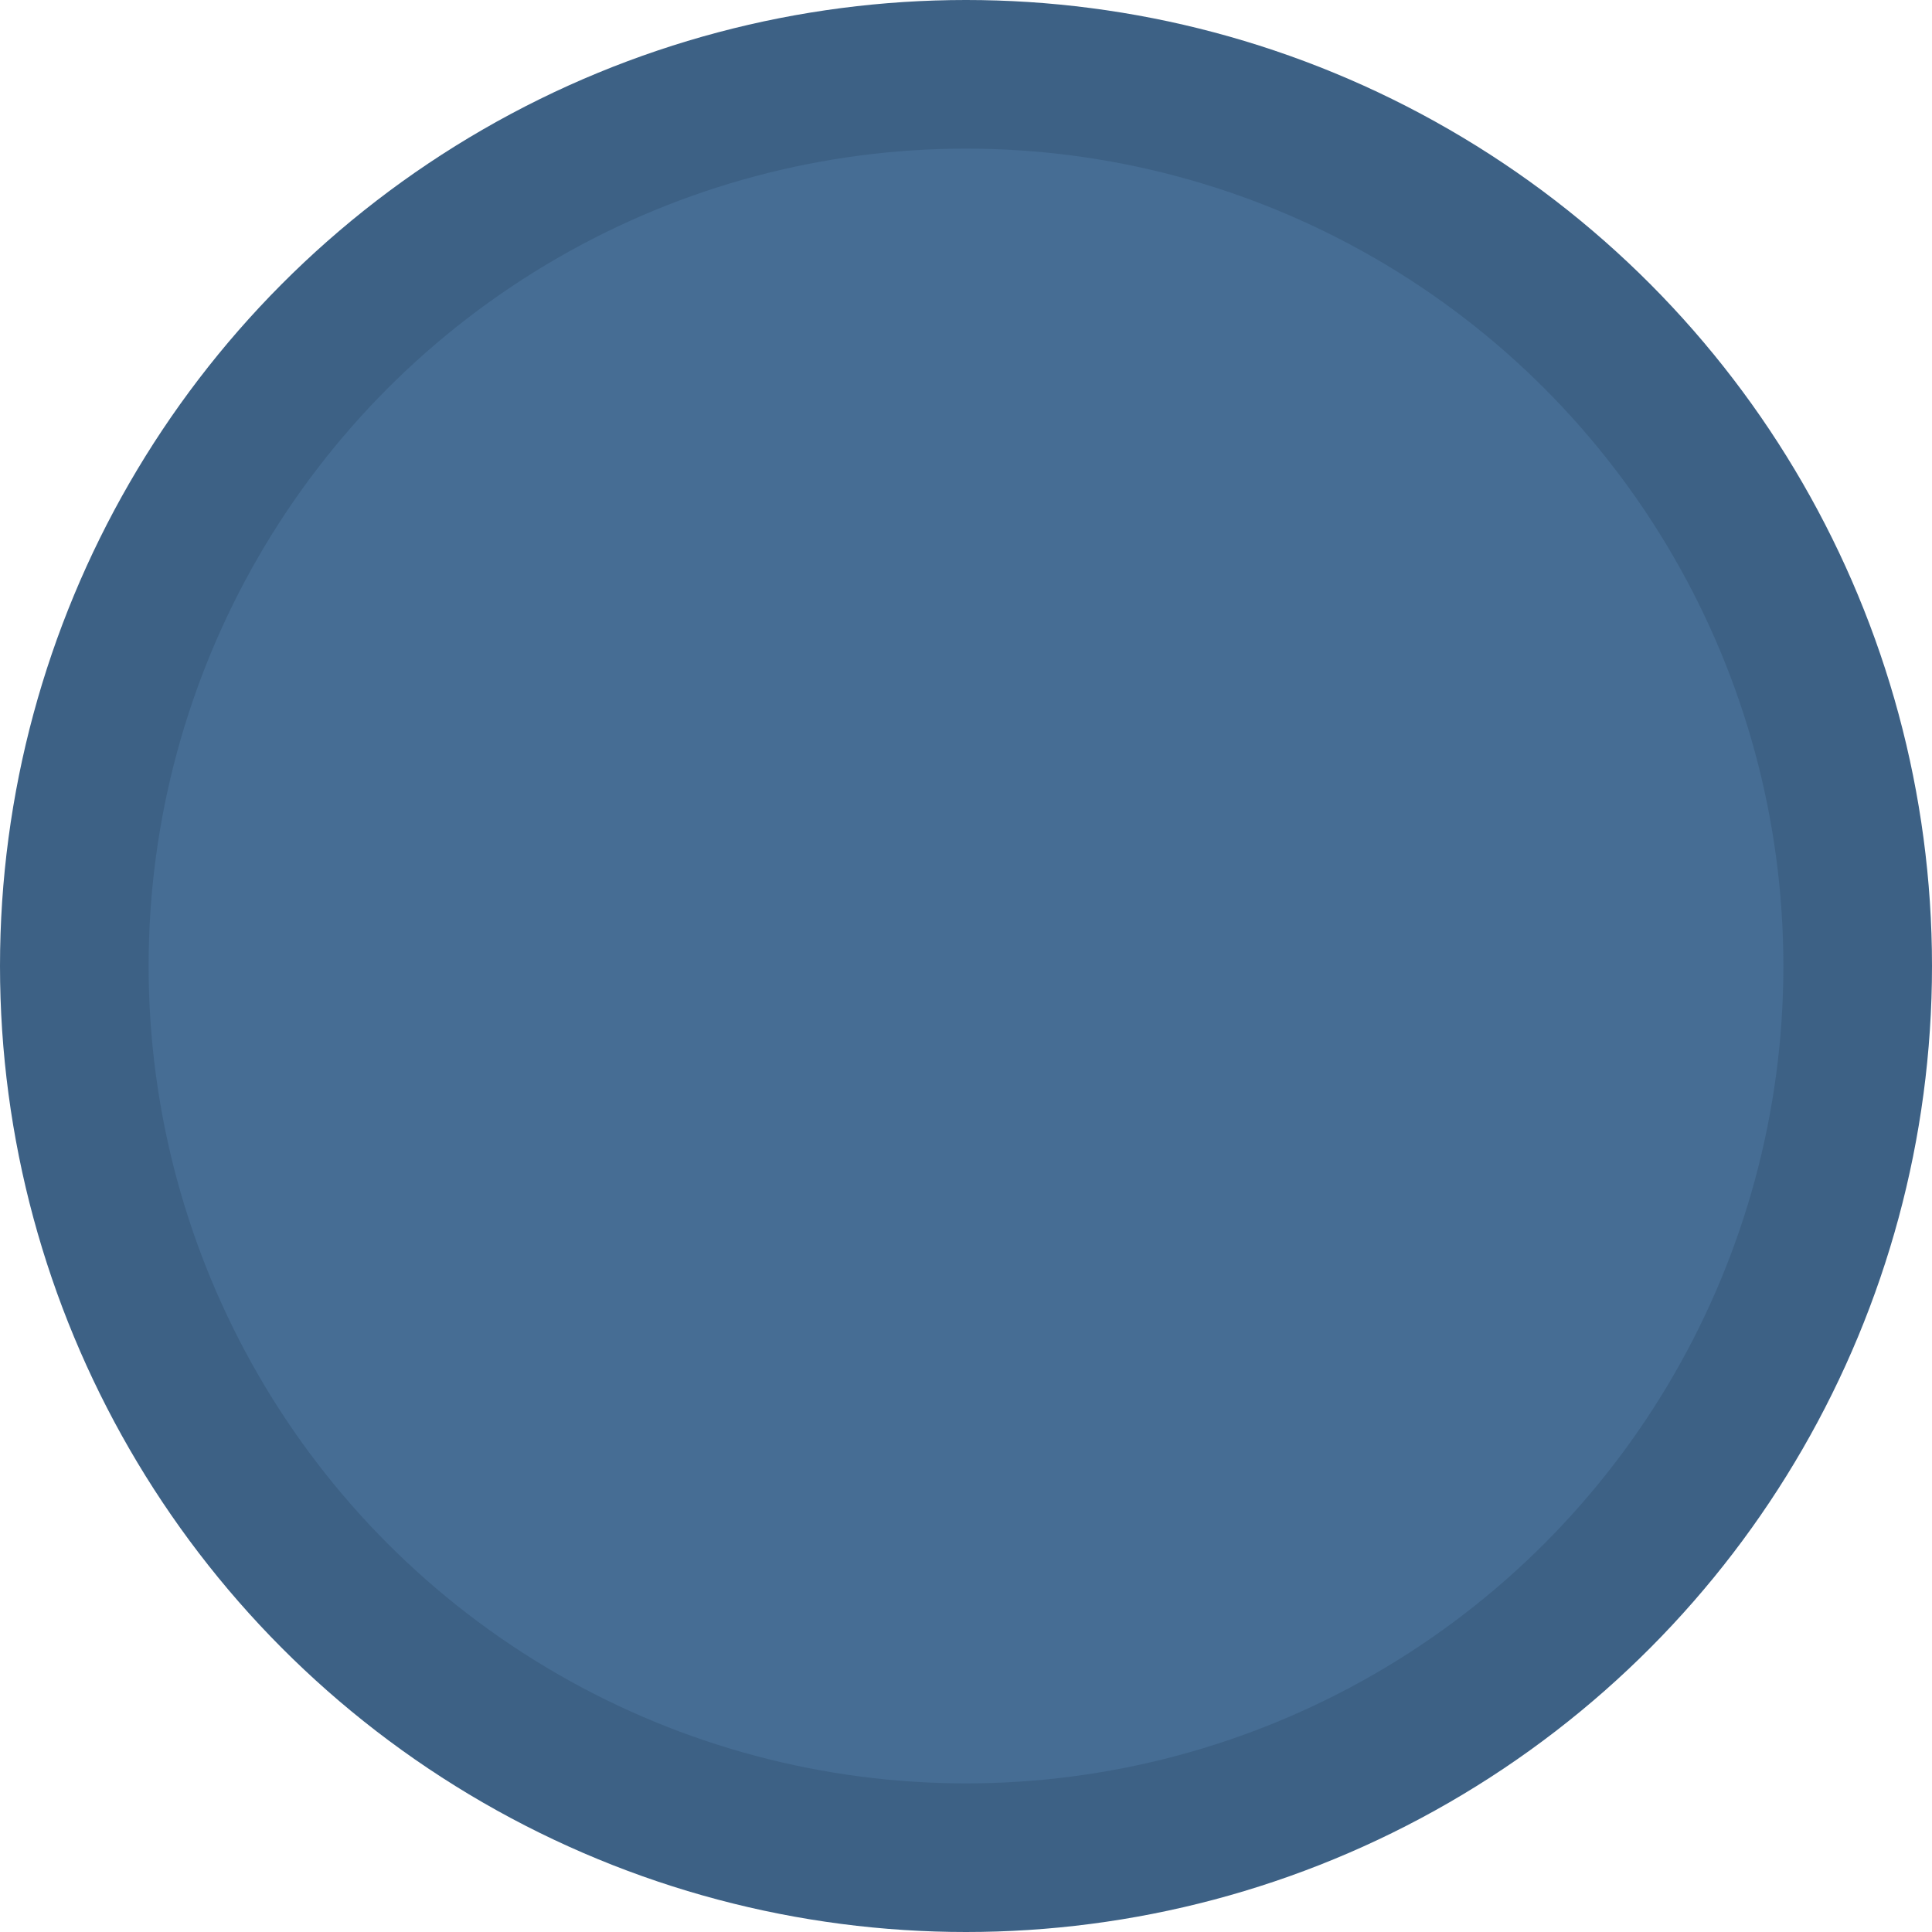 <svg xmlns="http://www.w3.org/2000/svg" width="13" height="13" viewBox="0 0 13 13">
  <g fill="none" fill-rule="evenodd">
    <circle cx="6.5" cy="6.5" r="6.5" fill="#3D6185"/>
    <circle cx="6.5" cy="6.5" r="5.5" fill="#466D94"/>
  </g>
</svg>